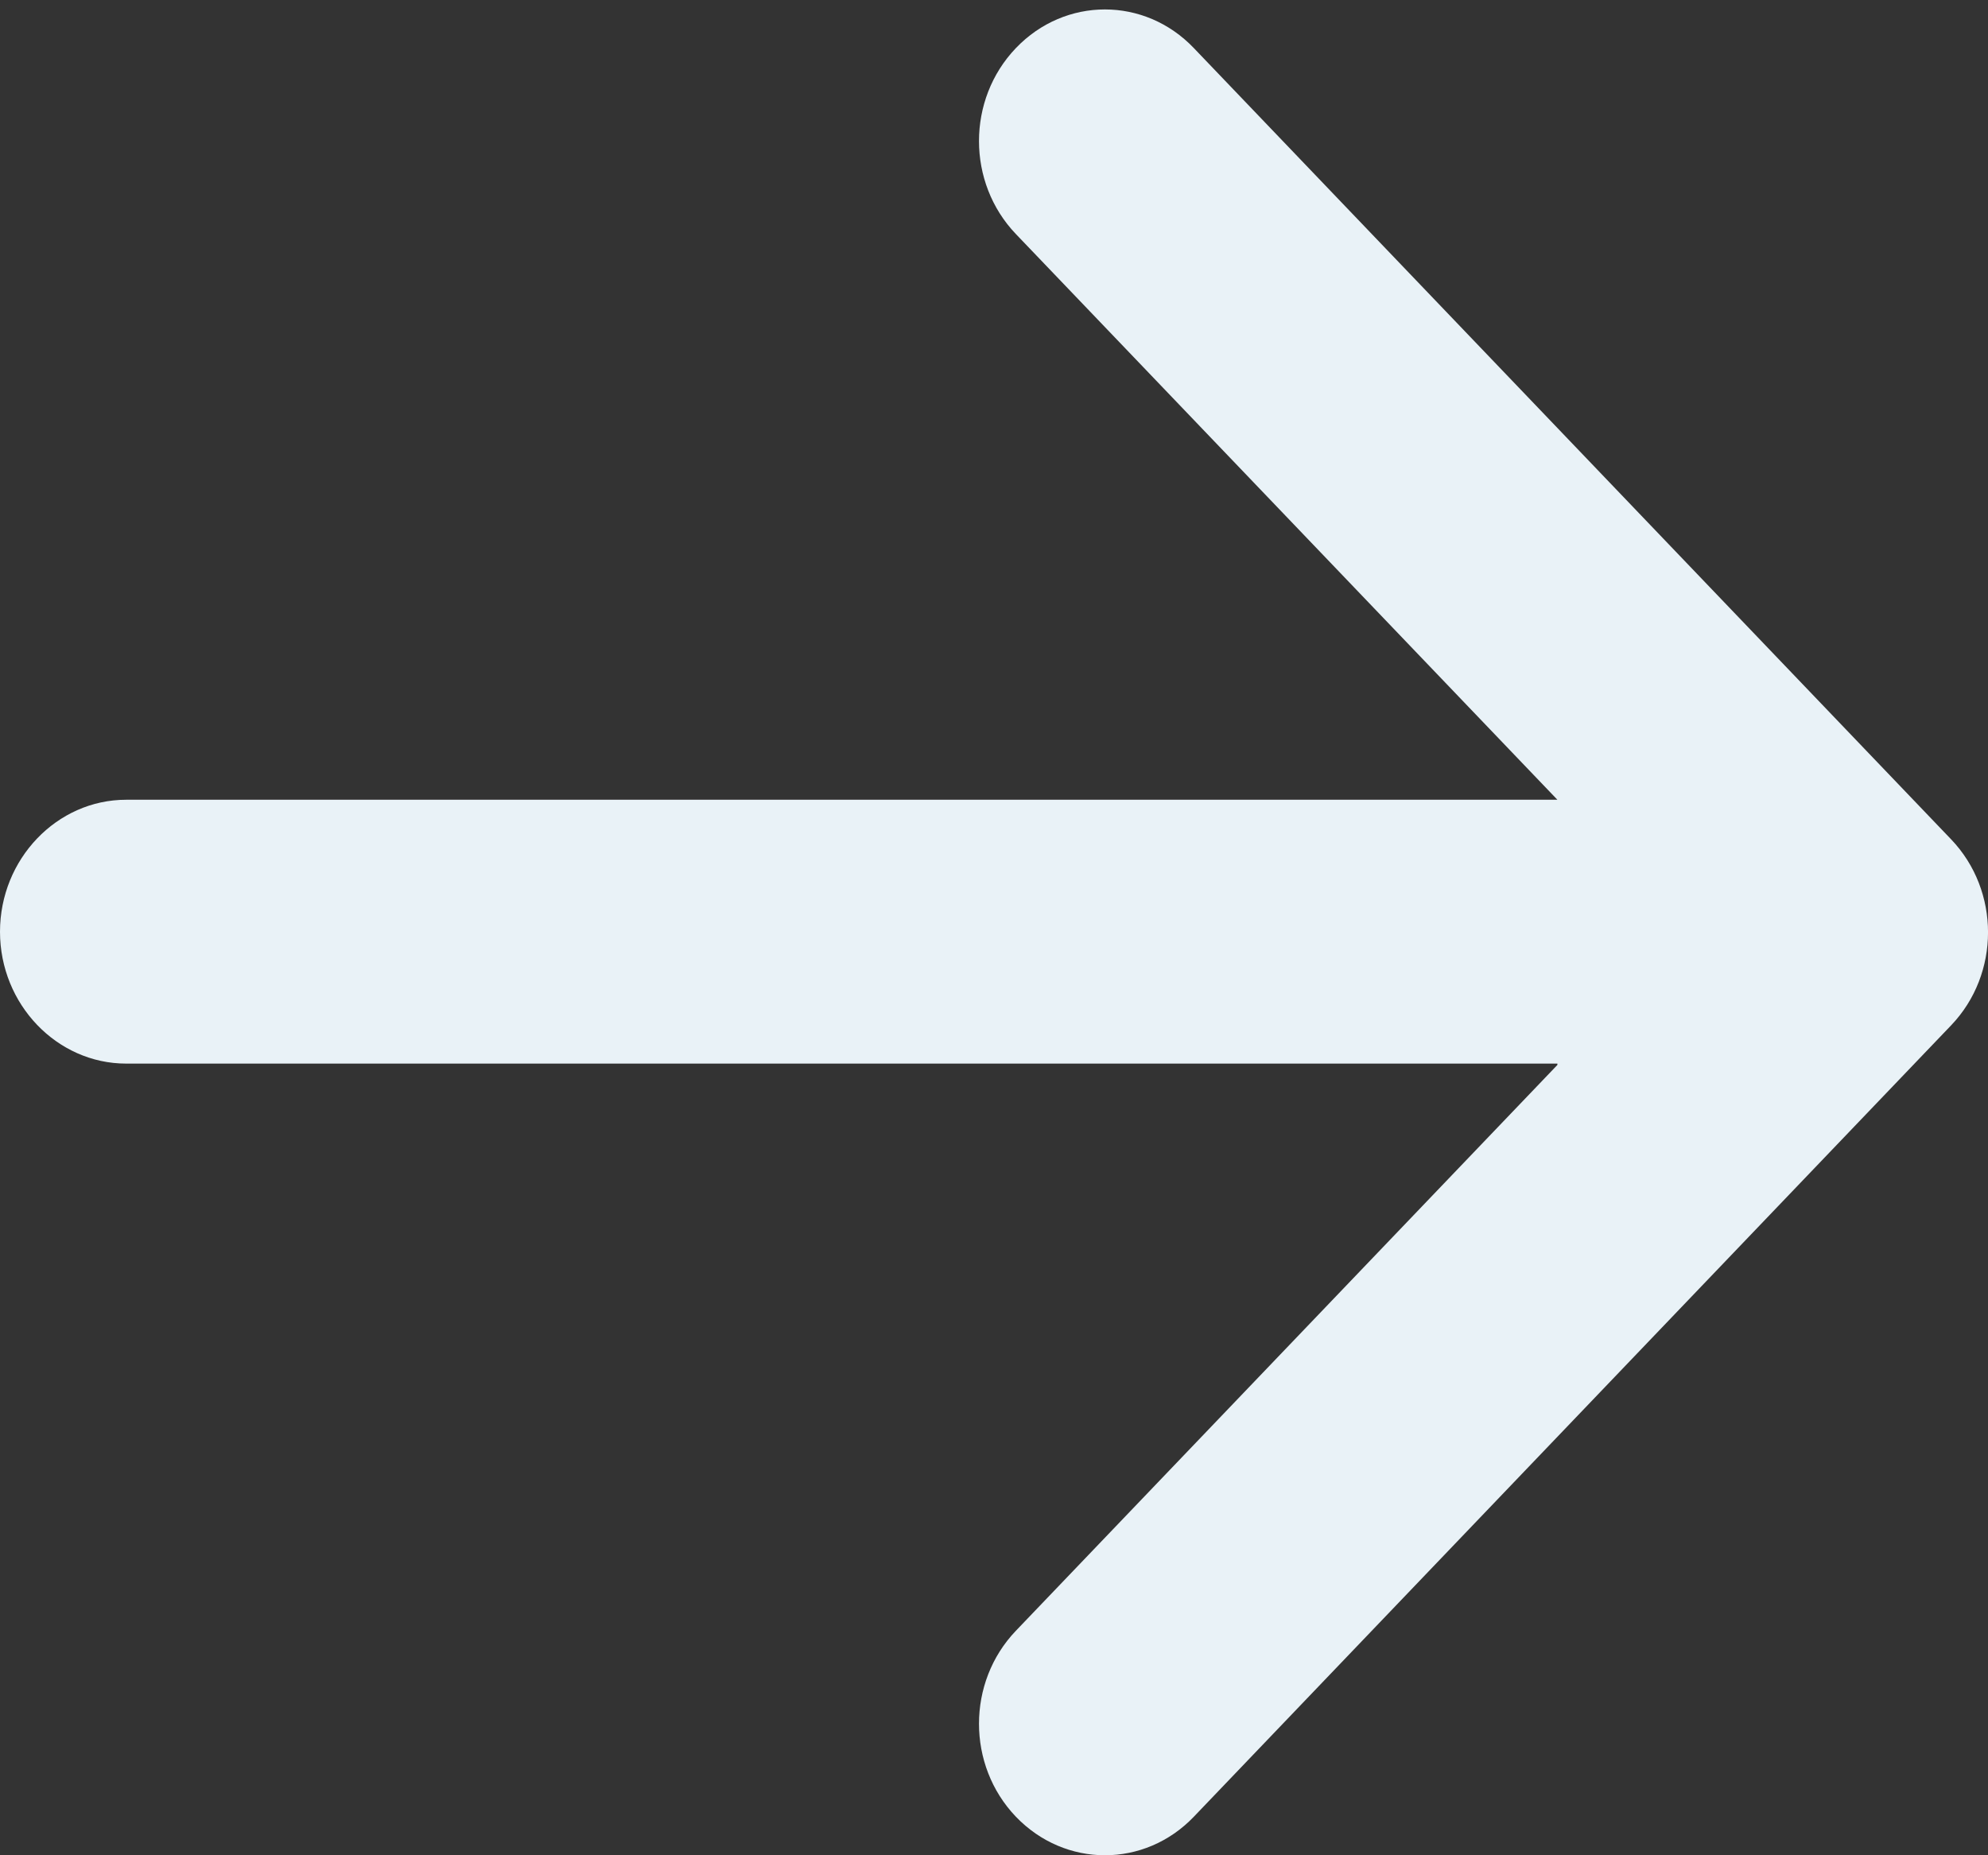 <svg width="15" height="14" viewBox="0 0 15 14" fill="none" xmlns="http://www.w3.org/2000/svg">
<rect x="0" y="0" width="15" height="14" fill="#333333" stroke="none"/>
<path id="Vector" d="M11.751 8.036L7.665 12.306C7.294 12.694 7.294 13.321 7.665 13.709C8.037 14.097 8.637 14.097 9.008 13.709L14.722 7.737C15.093 7.349 15.093 6.722 14.722 6.334L9.008 0.363C8.637 -0.026 8.037 -0.026 7.665 0.363C7.294 0.751 7.294 1.378 7.665 1.766L11.751 6.035H0.952C0.429 6.035 0 6.483 0 7.031C0 7.578 0.429 8.026 0.952 8.026H11.751V8.036Z" fill="#E9F2F7"/>
</svg>
